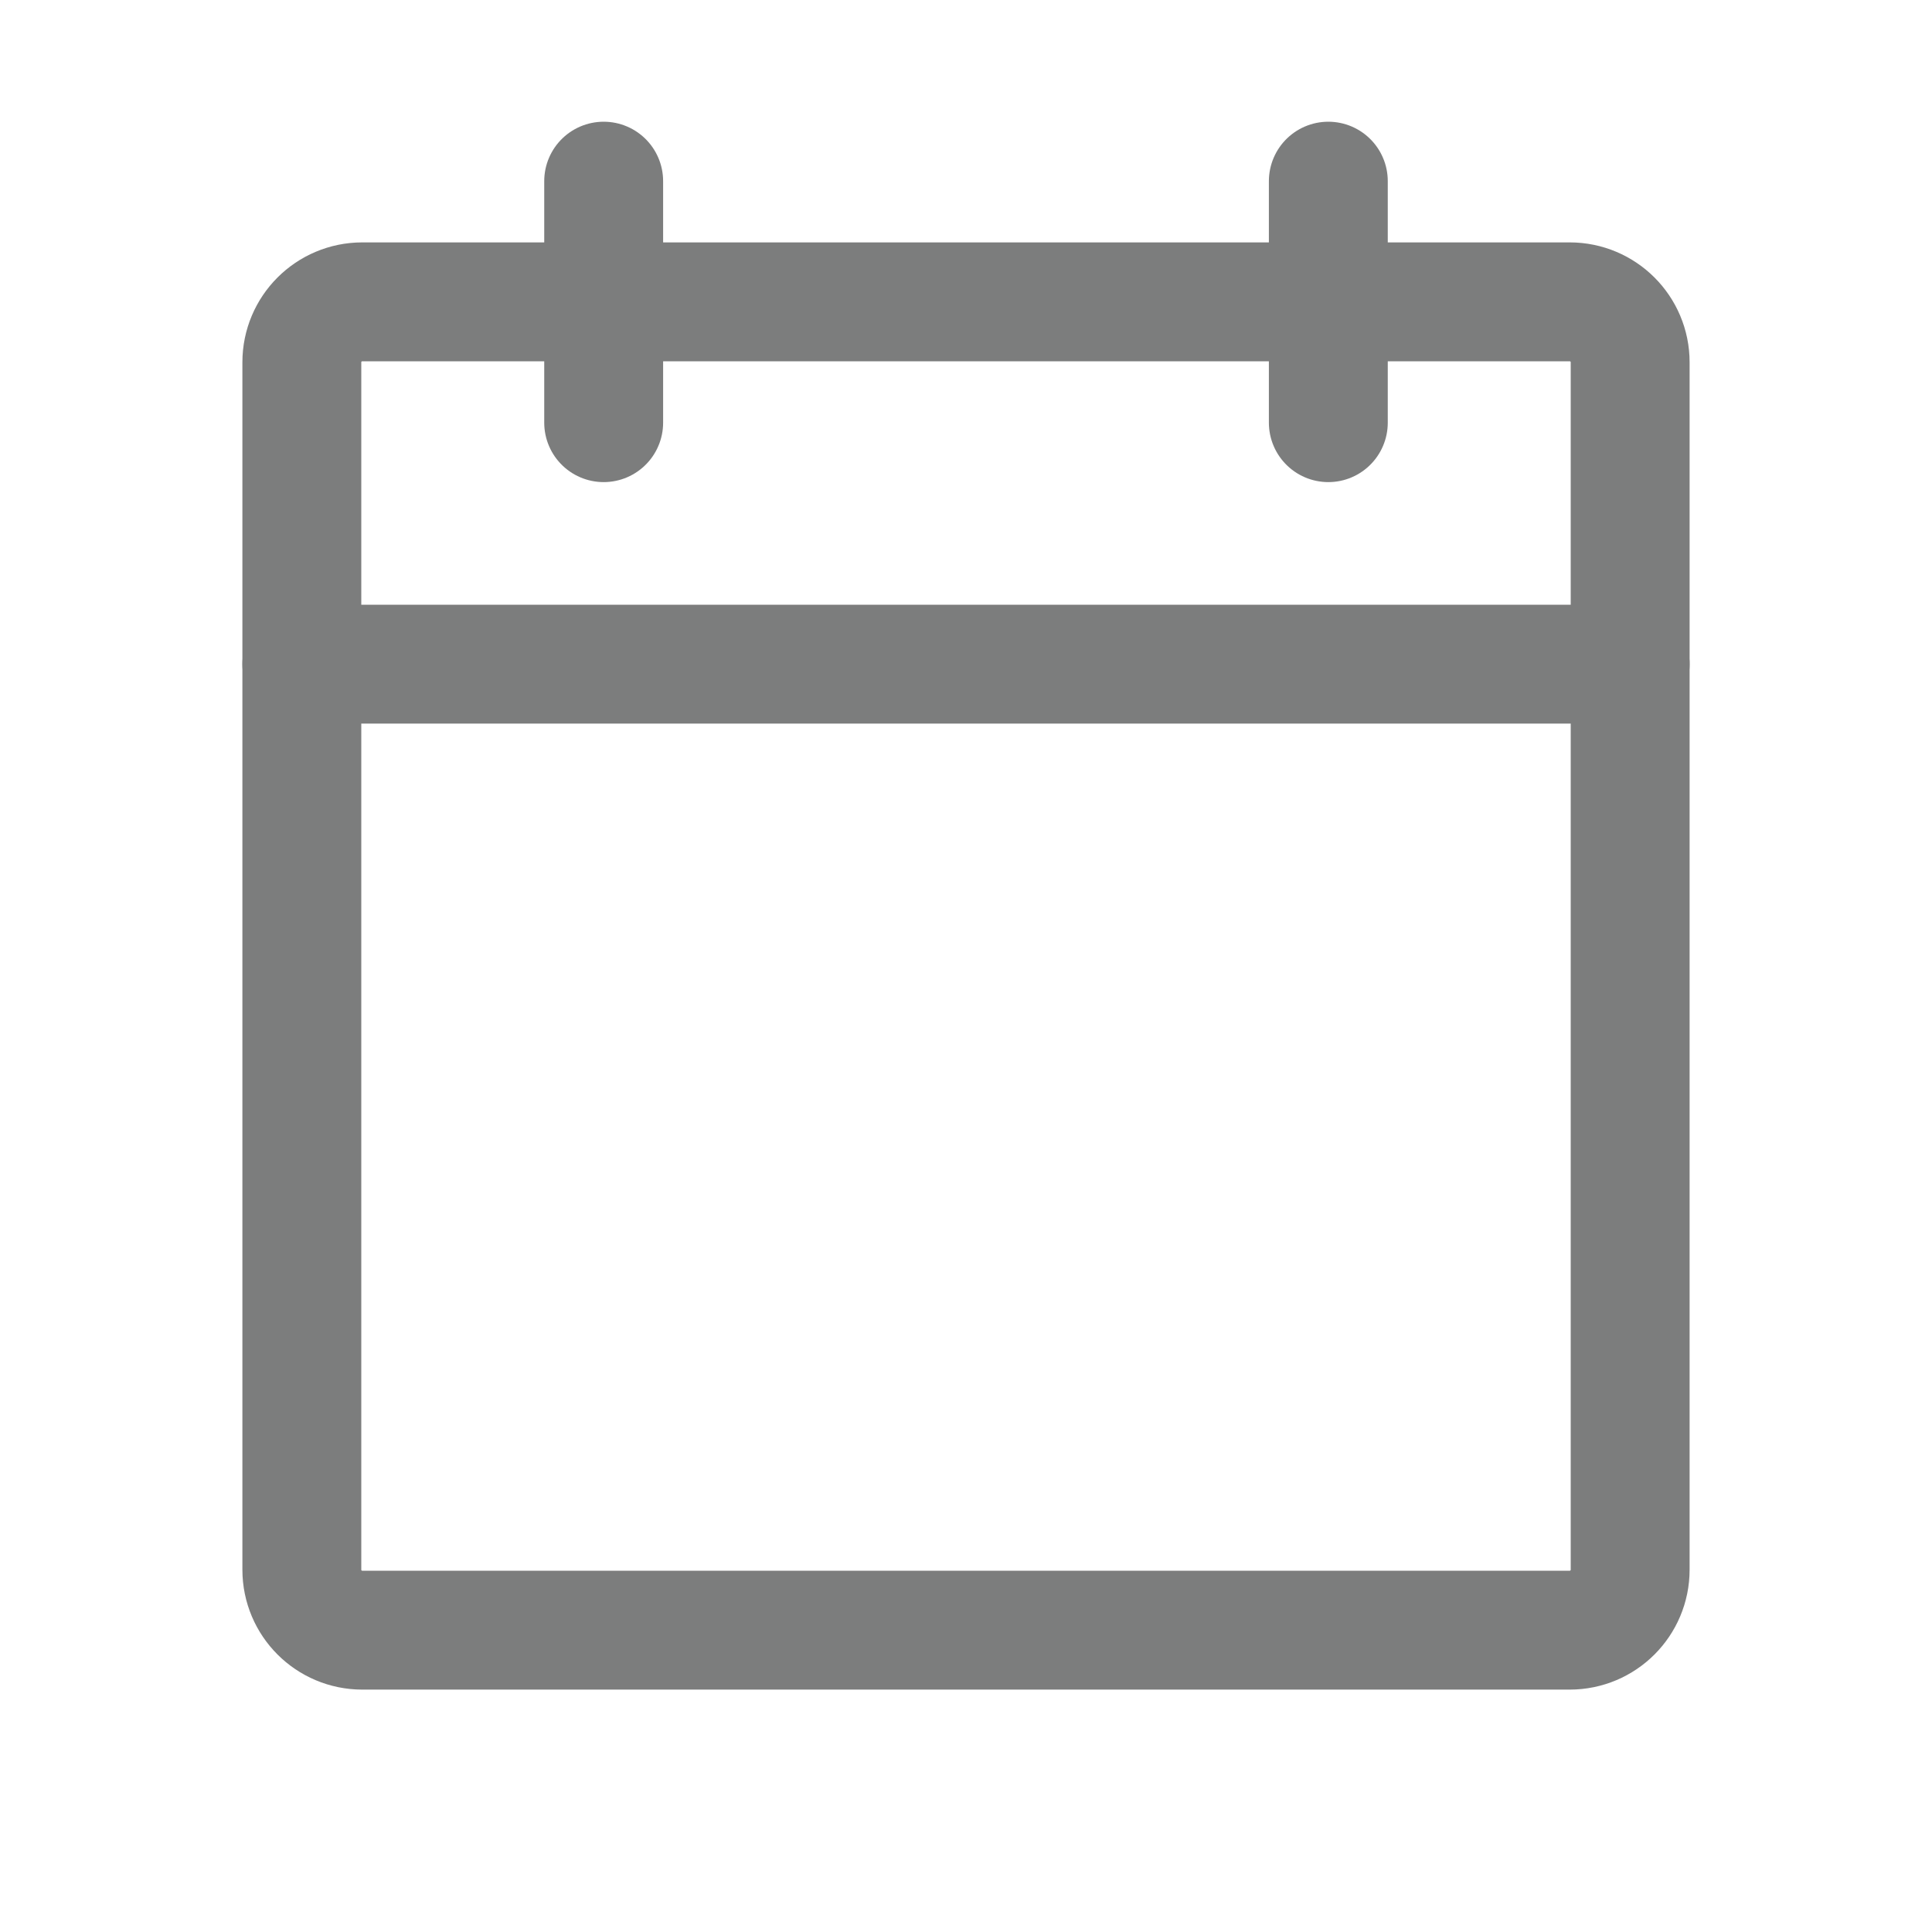<svg width="13" height="13" viewBox="0 0 13 13" fill="none" xmlns="http://www.w3.org/2000/svg">
<path d="M10.562 2.031H2.438C2.213 2.031 2.031 2.213 2.031 2.438V10.562C2.031 10.787 2.213 10.969 2.438 10.969H10.562C10.787 10.969 10.969 10.787 10.969 10.562V2.438C10.969 2.213 10.787 2.031 10.562 2.031Z" stroke="#7C7D7D" stroke-width="0.8" stroke-linecap="round" stroke-linejoin="round"/>
<path d="M8.938 1.219V2.844" stroke="#7C7D7D" stroke-width="0.8" stroke-linecap="round" stroke-linejoin="round"/>
<path d="M4.062 1.219V2.844" stroke="#7C7D7D" stroke-width="0.8" stroke-linecap="round" stroke-linejoin="round"/>
<path d="M2.031 4.469H10.969" stroke="#7C7D7D" stroke-width="0.8" stroke-linecap="round" stroke-linejoin="round"/>
</svg>
